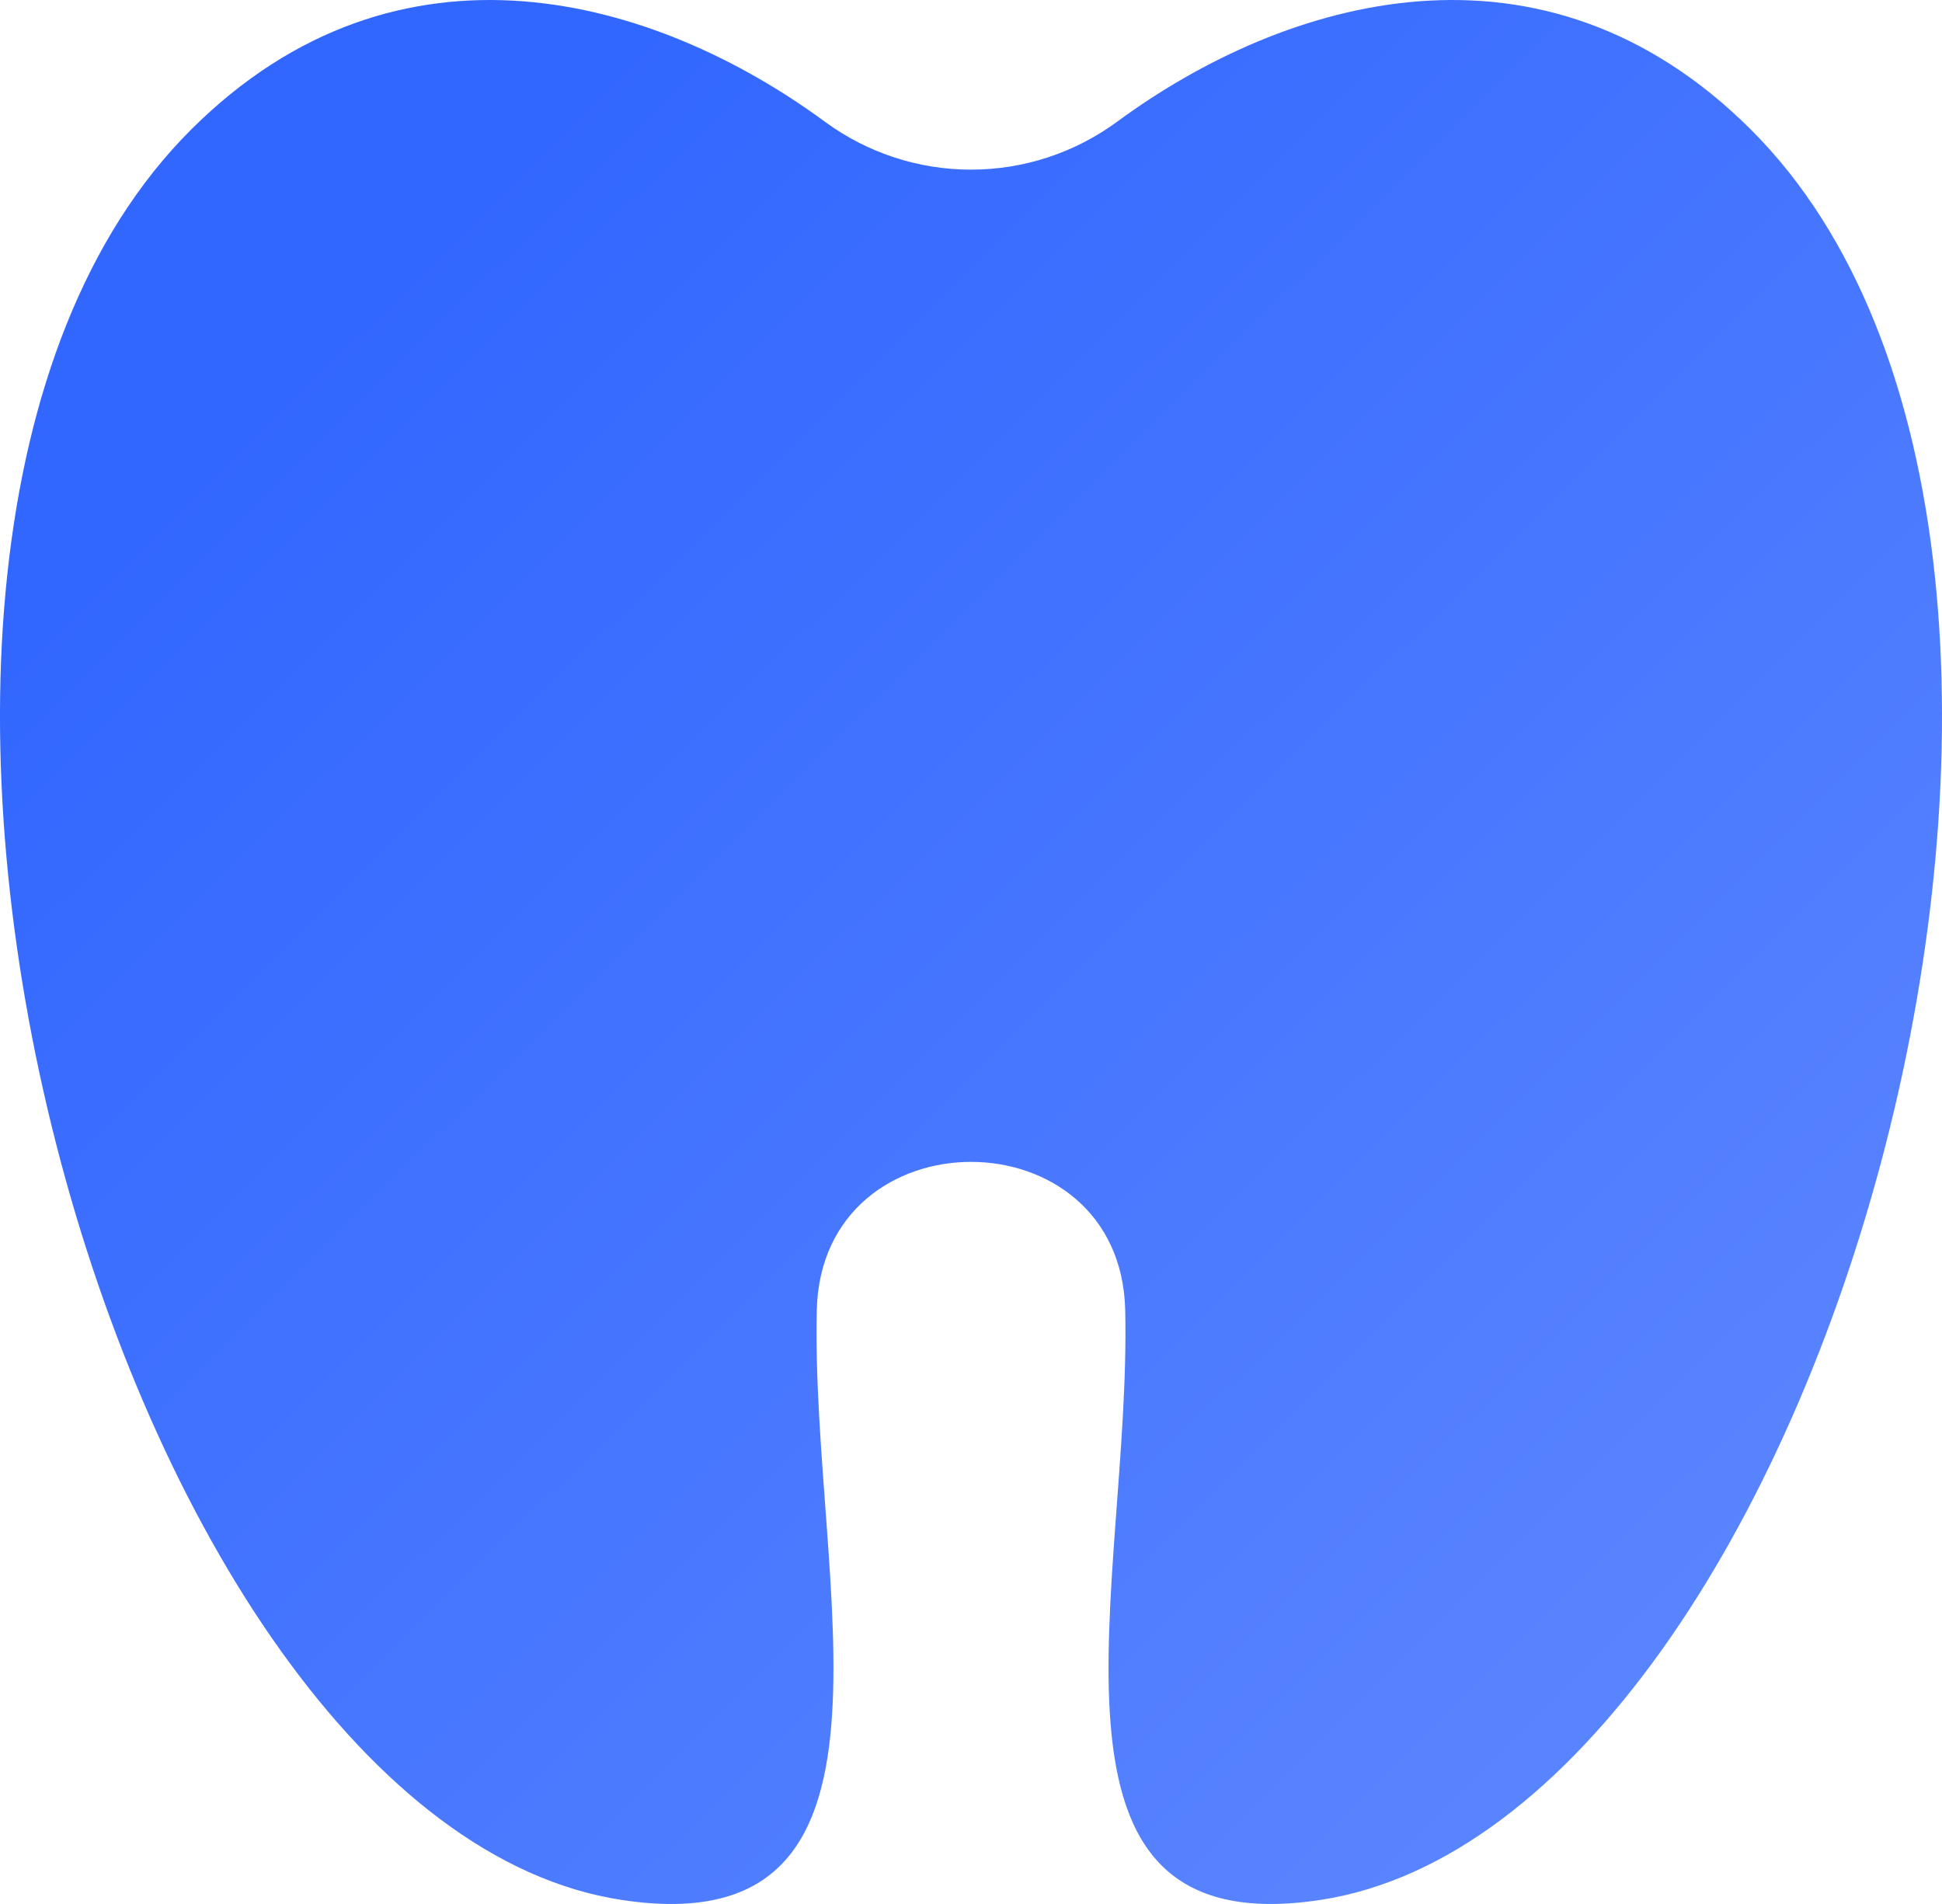 <svg width="51" height="50" viewBox="0 0 51 50" fill="none" xmlns="http://www.w3.org/2000/svg">
<path d="M45.98 3.402C40.517 -2.046 33.771 -0.066 29.331 3.201C28.222 4.015 26.879 4.455 25.5 4.455C24.121 4.455 22.778 4.015 21.669 3.201C17.229 -0.066 10.483 -2.046 5.02 3.402C-6.18 14.573 3.022 47.874 16.328 49.894C24.334 51.11 21.29 41.603 21.45 34.411C21.565 29.212 29.435 29.212 29.55 34.411C29.71 41.603 26.666 51.11 34.672 49.894C47.978 47.874 57.18 14.573 45.98 3.402Z" fill="url(#paint0_linear_186_241)"/>
<defs>
<linearGradient id="paint0_linear_186_241" x1="10.168" y1="7.229" x2="44.661" y2="41.978" gradientUnits="userSpaceOnUse">
<stop stop-color="#3267FF"/>
<stop offset="1" stop-color="#5984FF"/>
</linearGradient>
</defs>
</svg>
